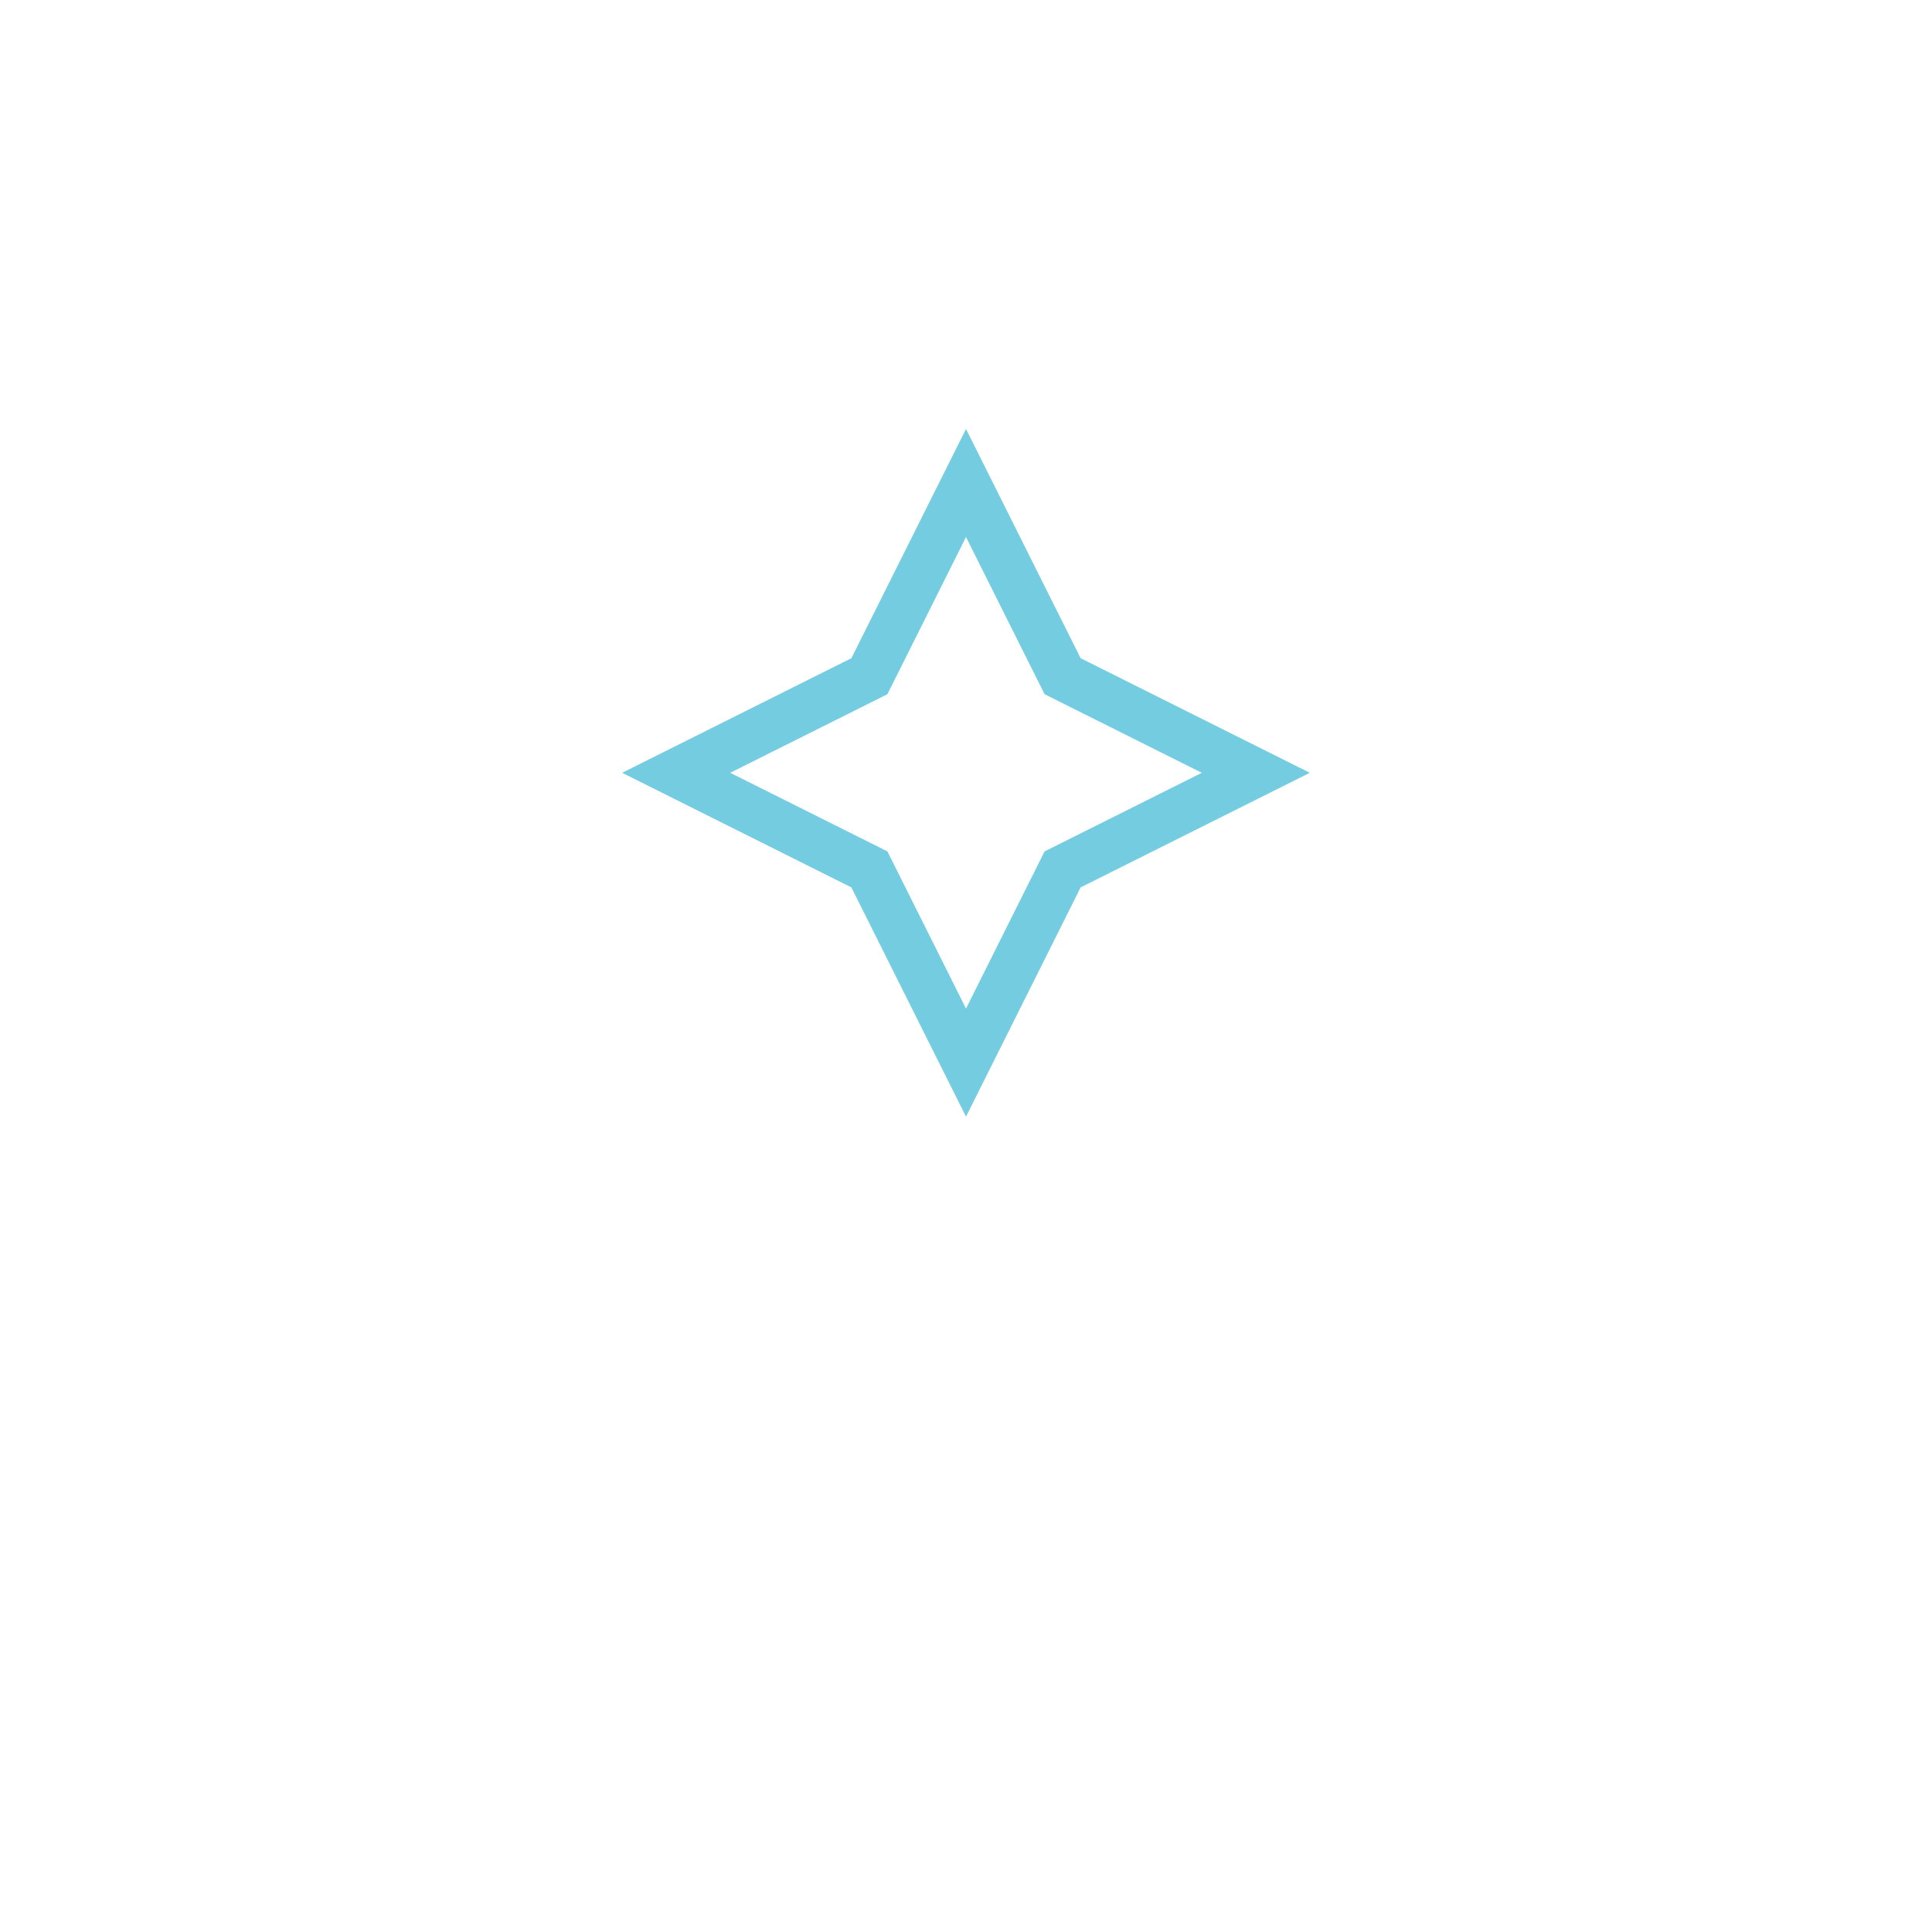 <svg width="200" height="200" xmlns="http://www.w3.org/2000/svg">
  <rect width="100%" height="100%" fill="none"/>

  <!-- Centered star -->
  <polygon points="100,50 110,70 130,80 110,90 100,110 90,90 70,80 90,70"
           fill="none" stroke="#73CCDF" stroke-width="5"/>
</svg>